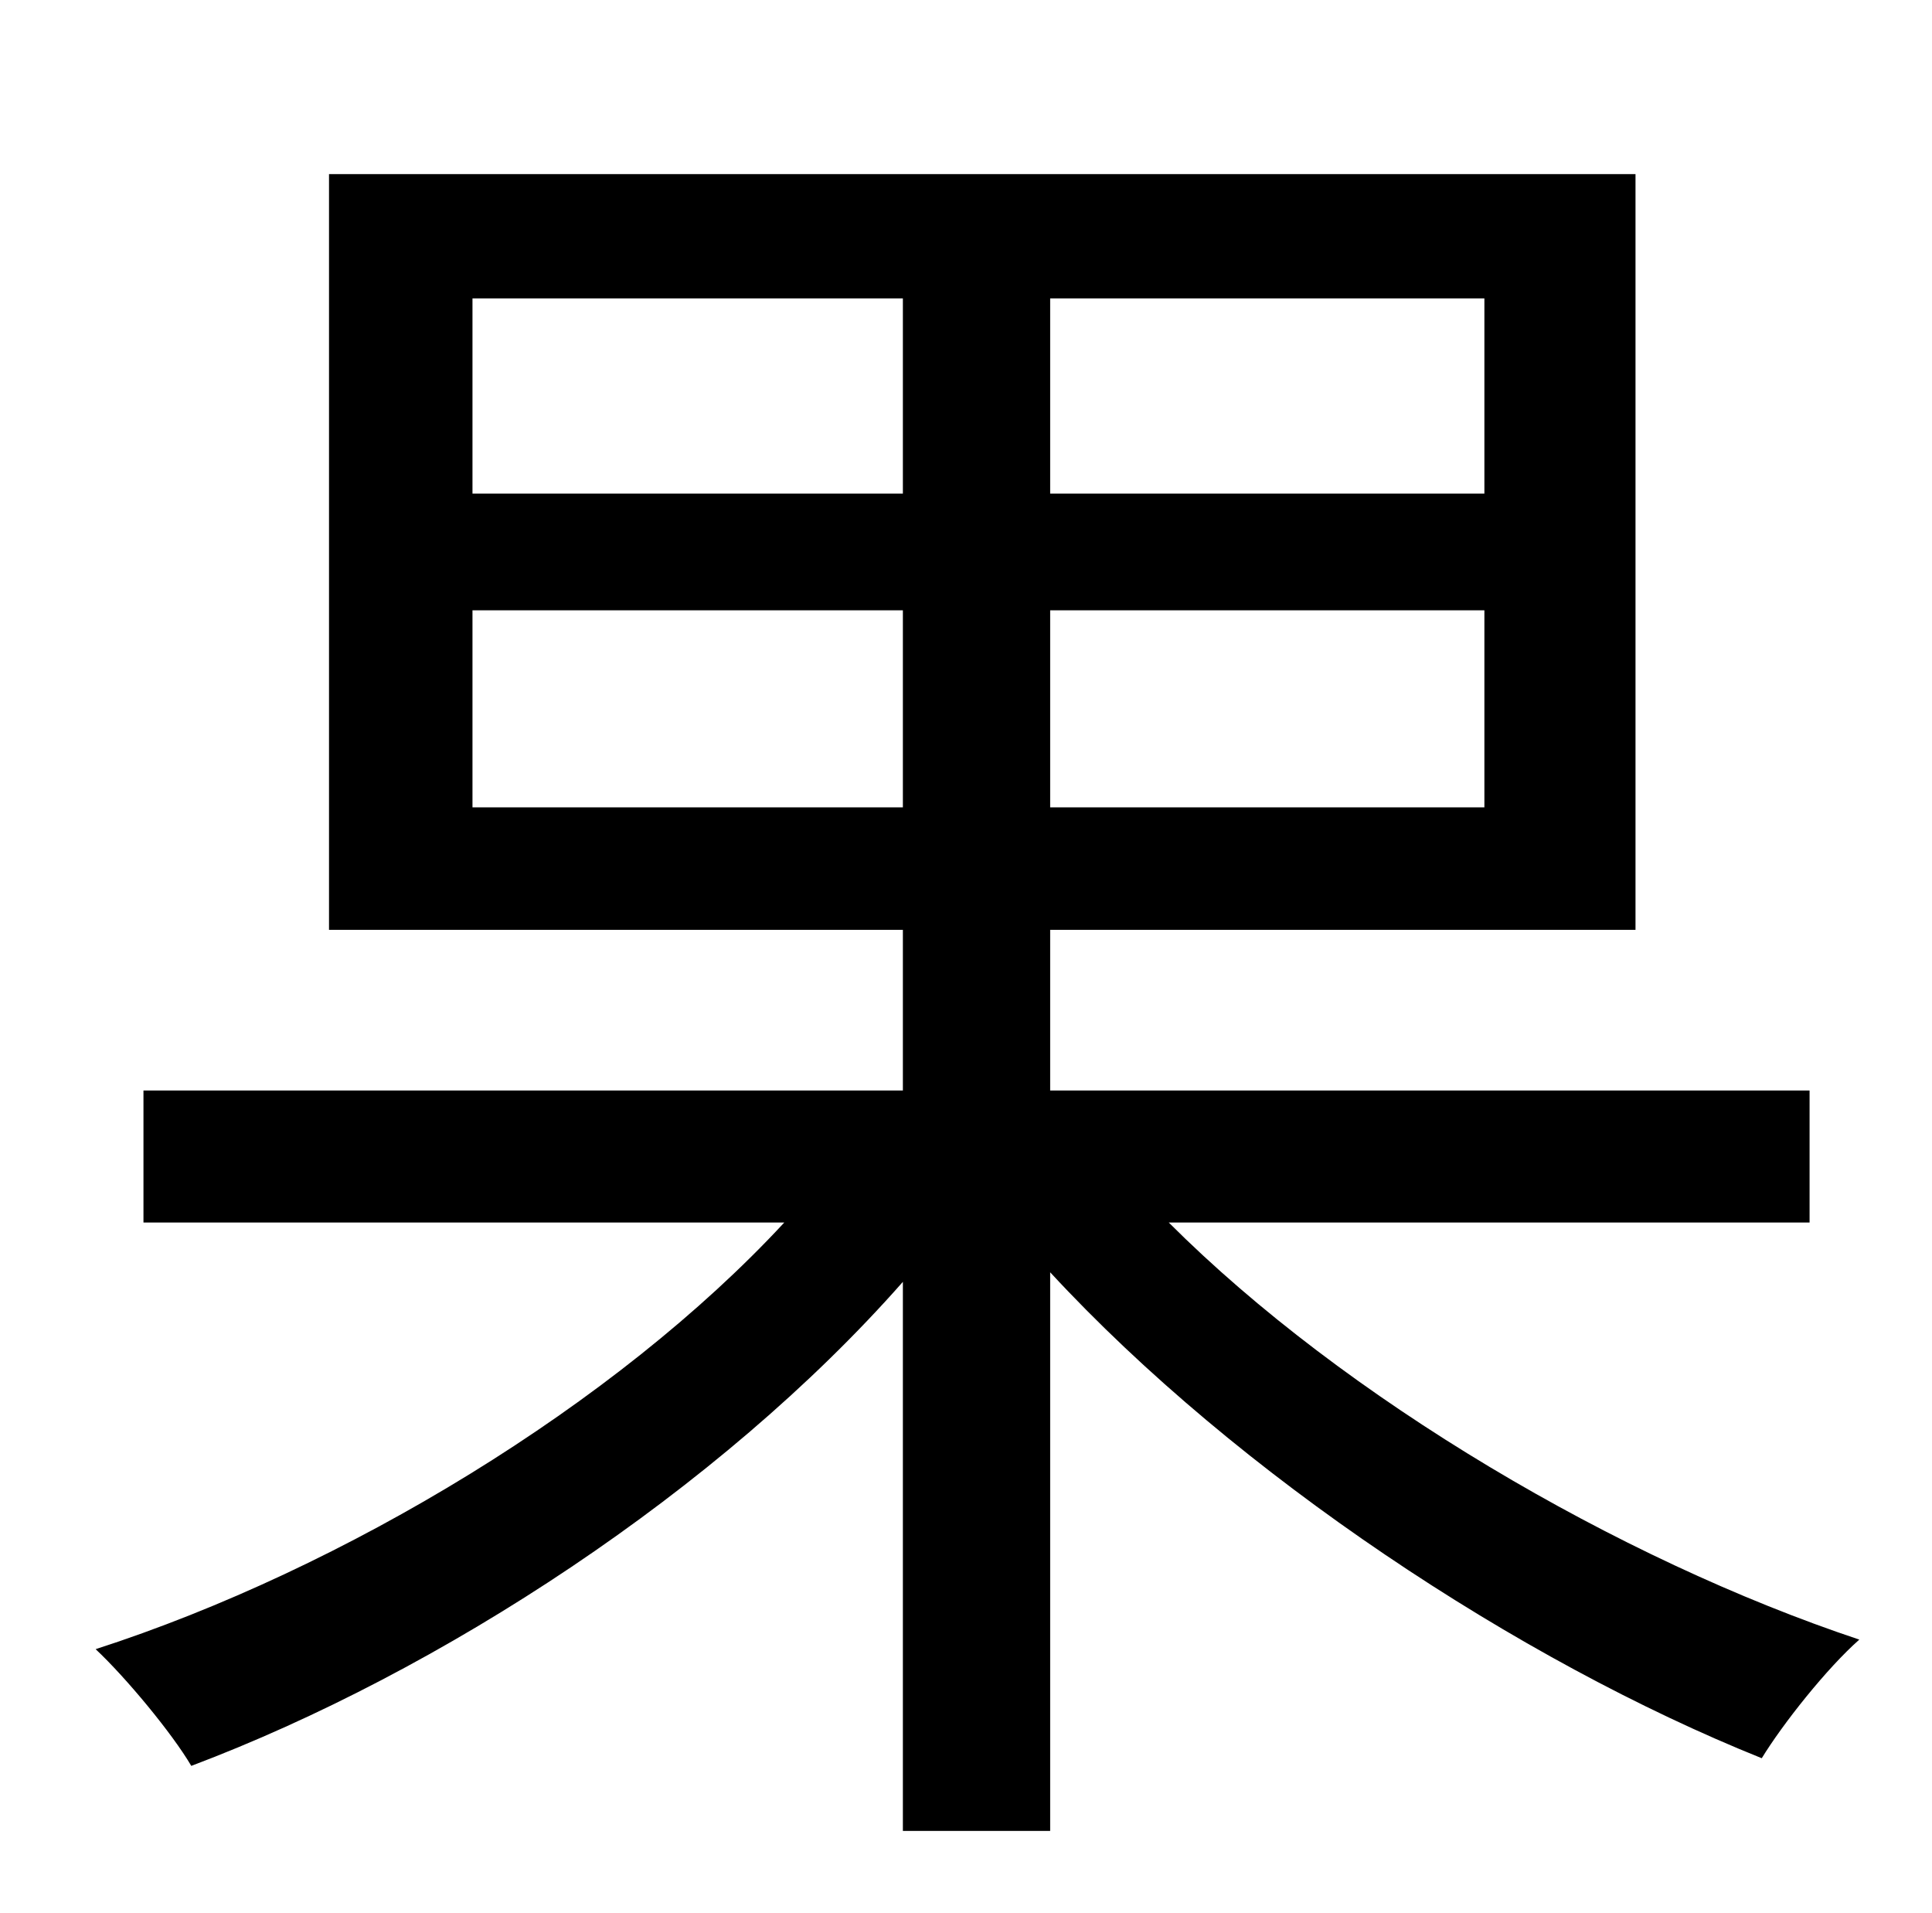 <?xml version="1.0" standalone="no"?>
<!DOCTYPE svg PUBLIC "-//W3C//DTD SVG 1.1//EN" "http://www.w3.org/Graphics/SVG/1.1/DTD/svg11.dtd" >
<svg xmlns="http://www.w3.org/2000/svg" xmlns:xlink="http://www.w3.org/1999/xlink" version="1.1" viewBox="-10 0 1010 1000">
   <path fill="currentColor"
d="M237 422h225v-103h-225v103zM237 156v102h225v-102h-225zM766 258v-102h-227v102h227zM766 422v-103h-227v103h227zM936 639h-335c92 92 235 176 361 218c-17 15 -40 44 -51 62c-127 -51 -274 -148 -372 -254v292h-77v-287c-96 109 -242 204 -372 253
c-10 -17 -34 -46 -50 -61c130 -42 272 -128 360 -223h-335v-69h397v-84h-300v-395h683v395h-306v84h397v69z" />
</svg>
